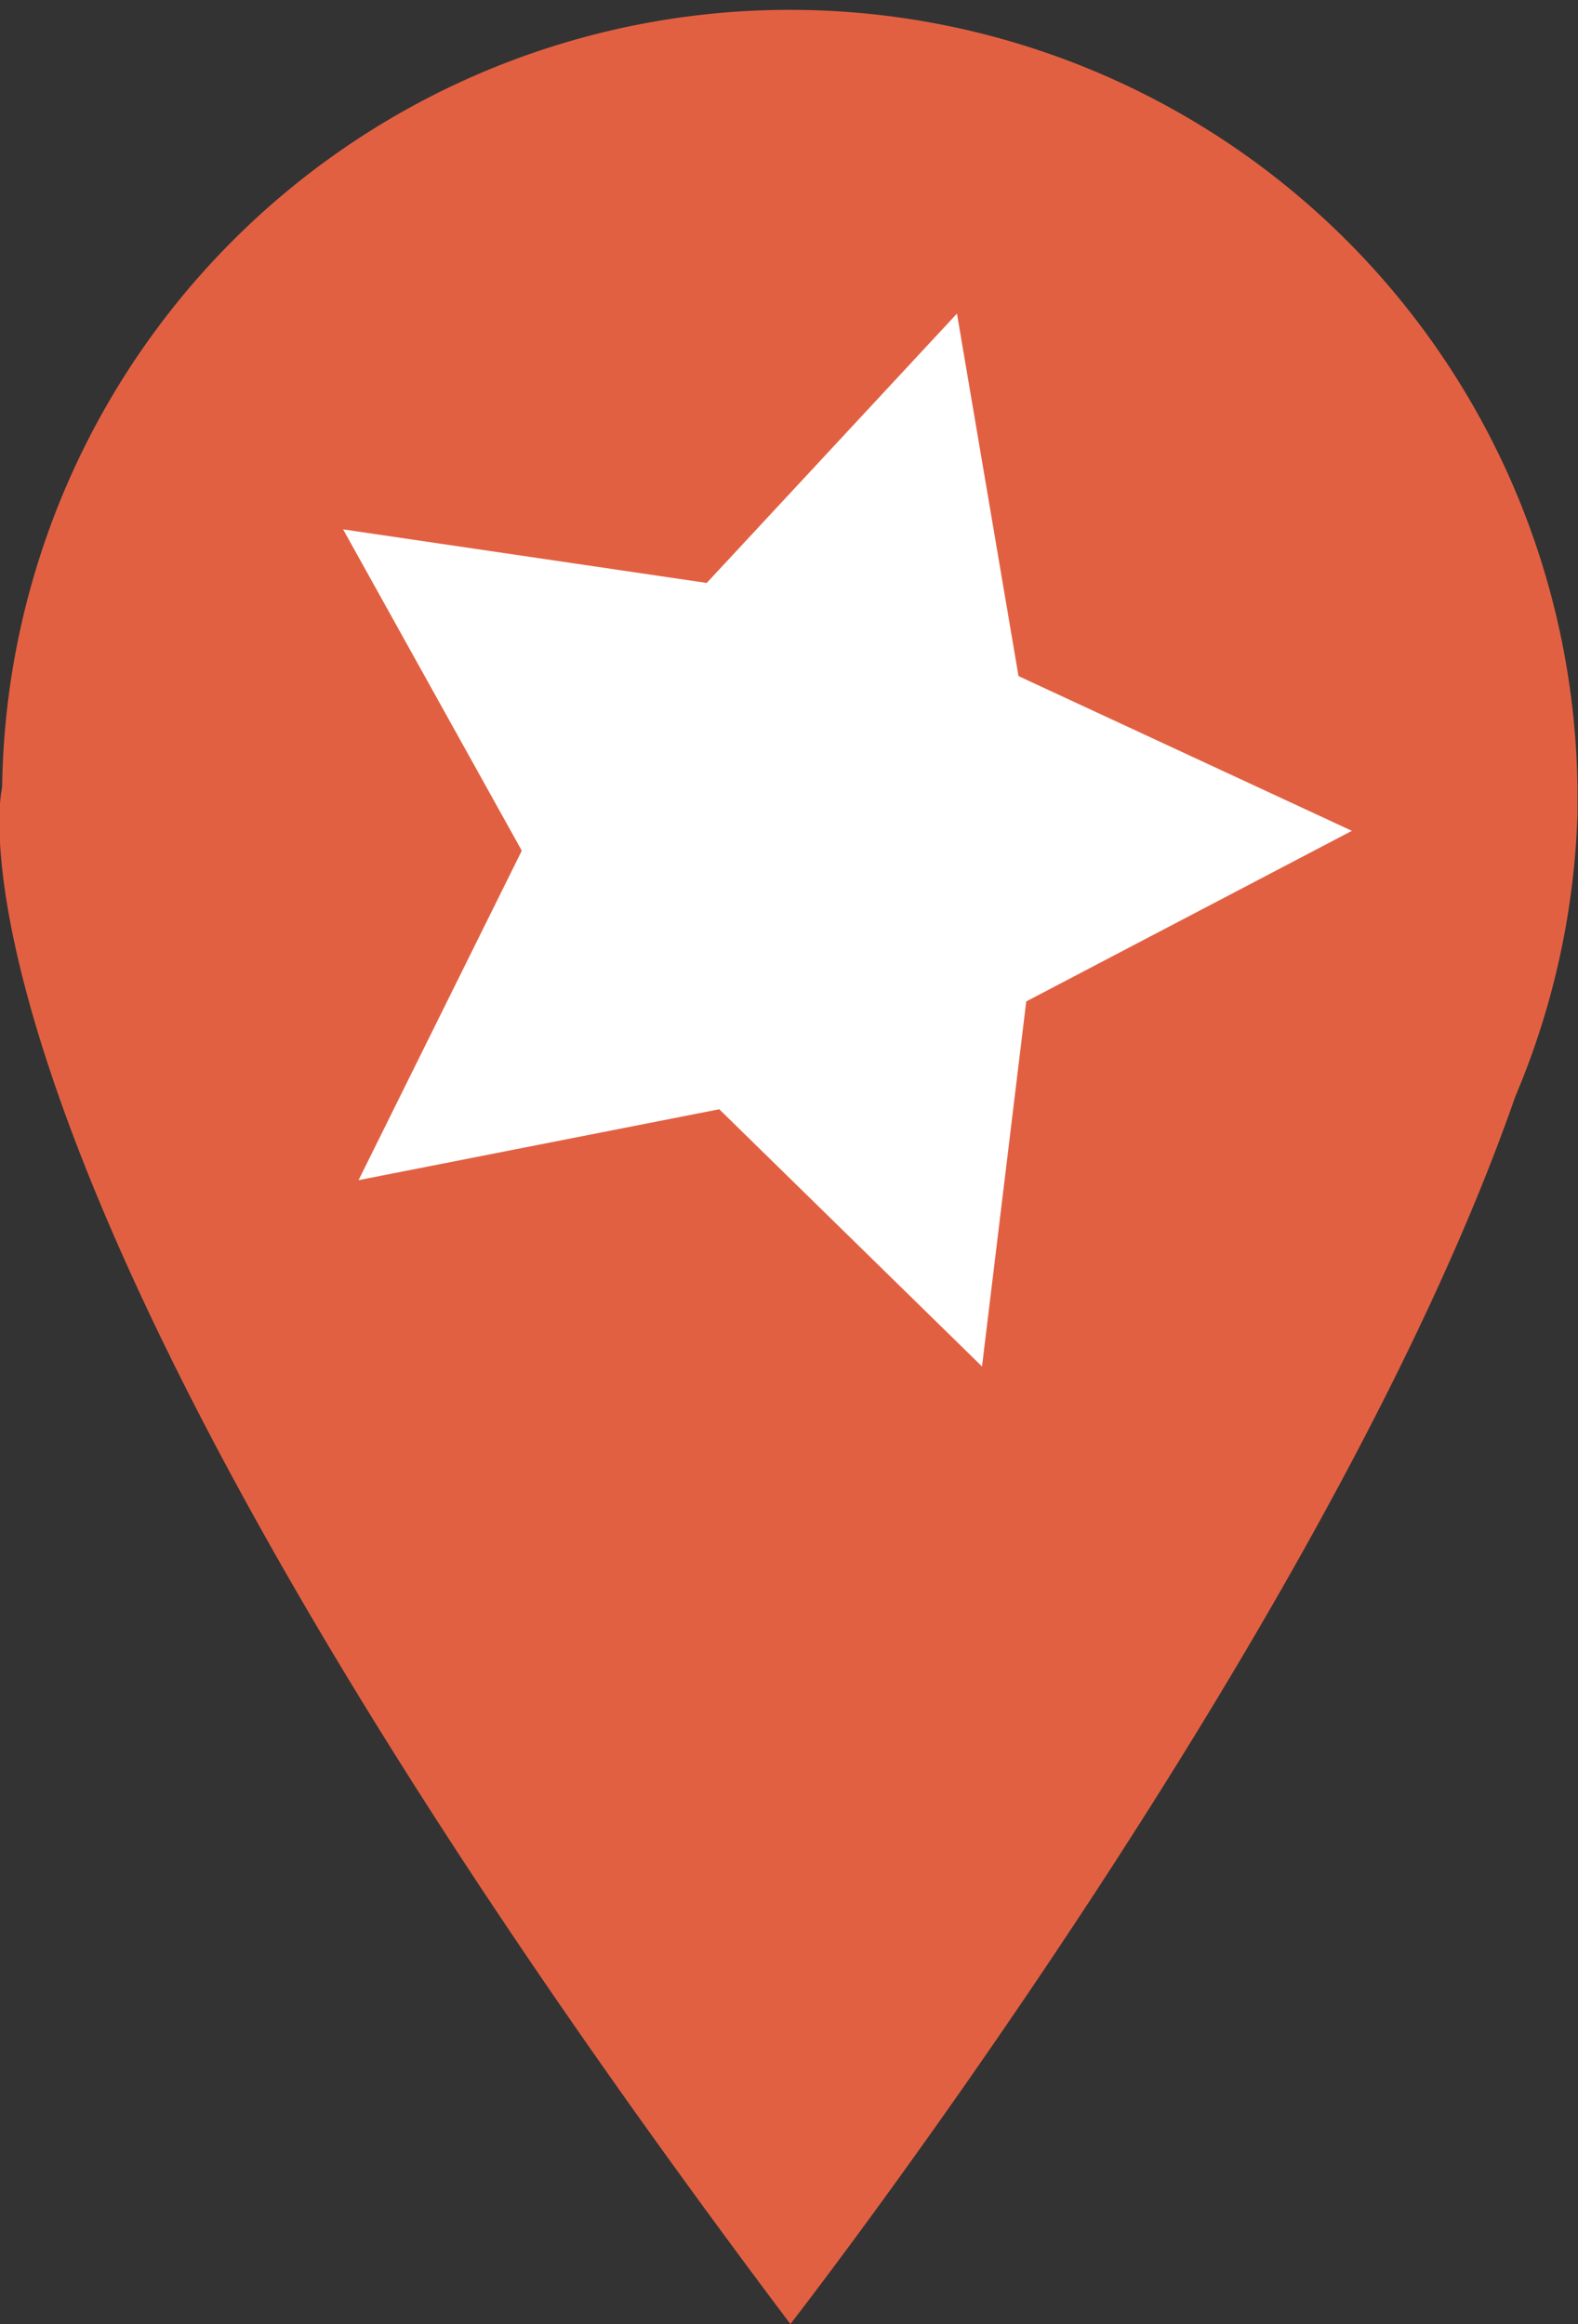 <svg id="Layer_1" data-name="Layer 1" xmlns="http://www.w3.org/2000/svg" viewBox="0 0 118.43 174.38"><rect x="0" y="0" width="118.43" height="174.38" fill="#333333" stroke="none"/><defs><style>.cls-1{fill:#e26042;}.cls-2{fill:#fff;}</style></defs><path class="cls-1" d="M170.49,109.4c0-.67,0-1.33,0-2a59.12,59.12,0,0,0-118.23,0S45.41,135,111.42,222.69c0,0,40.41-51.91,54.41-92.12A59,59,0,0,0,170.49,109.4Z" transform="translate(-52.1 -48.31)"/><polygon class="cls-2" points="53.04 43.74 71.82 23.53 76.44 50.73 101.46 62.34 77.02 75.14 73.7 102.53 53.98 83.23 26.91 88.55 39.16 63.83 25.75 39.72 53.04 43.74"/></svg>